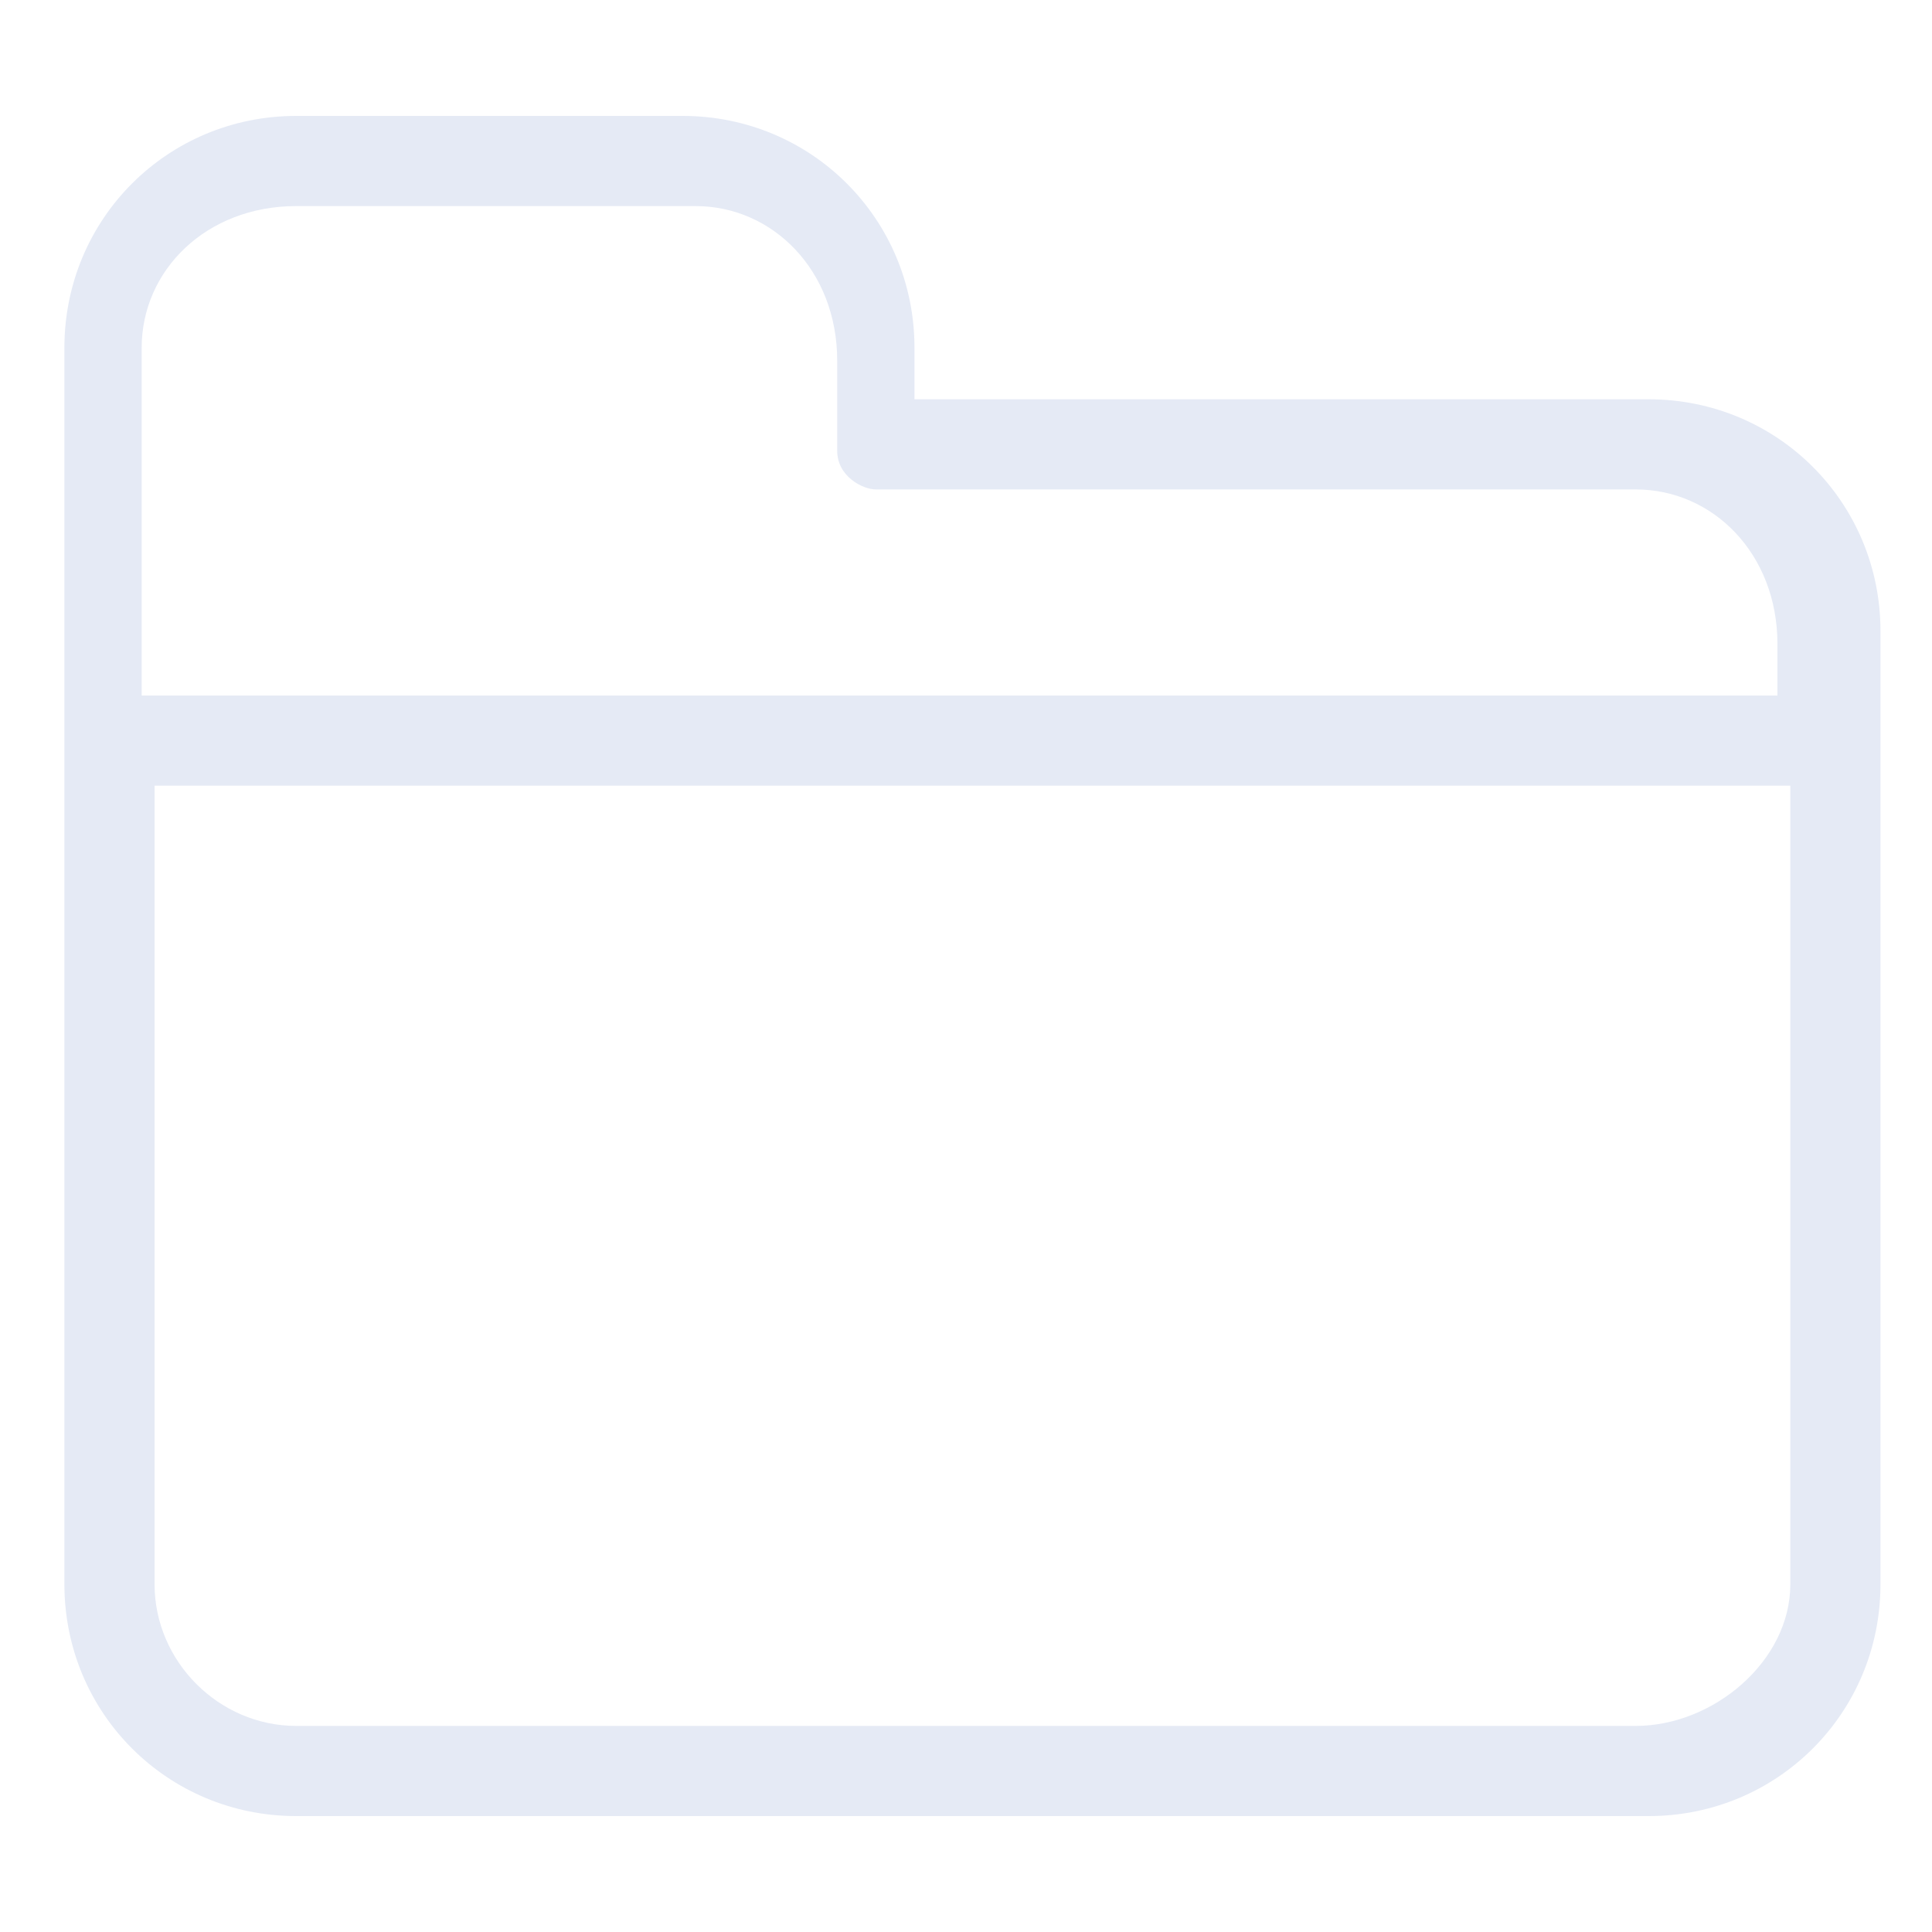 <?xml version="1.0" encoding="utf-8"?>
<!-- Generator: Adobe Illustrator 21.0.2, SVG Export Plug-In . SVG Version: 6.00 Build 0)  -->
<svg version="1.1" id="Capa_1" xmlns="http://www.w3.org/2000/svg" xmlns:xlink="http://www.w3.org/1999/xlink" x="0px" y="0px"
	 viewBox="0 0 15 15" style="enable-background:new 0 0 15 15;" xml:space="preserve">
<style type="text/css">
	.st0{fill:#E5EAF5;}
</style>
<title>Recurso 11</title>
<path class="st0" d="M14.6,5.7C14.6,5.7,14.5,5.7,14.6,5.7l0-0.8c0-1-0.8-1.8-1.8-1.8c0,0,0,0,0,0H7.1V2.7c0-1-0.8-1.8-1.8-1.8H2.3
	c-1,0-1.8,0.8-1.8,1.8v9.6c0,1,0.8,1.8,1.8,1.8h10.5c1,0,1.8-0.8,1.8-1.8L14.6,5.7C14.5,5.7,14.6,5.7,14.6,5.7z M2.3,1.6h3.1
	c0.6,0,1.1,0.5,1.1,1.2v0.7c0,0.2,0.2,0.3,0.3,0.3h5.9c0.6,0,1.1,0.5,1.1,1.2v0.4H1.1V2.7C1.1,2.1,1.6,1.6,2.3,1.6z M12.7,13.4H2.3
	c-0.6,0-1.1-0.5-1.1-1.1V6.1h12.7v6.2C13.9,12.9,13.3,13.4,12.7,13.4z"/>
</svg>
